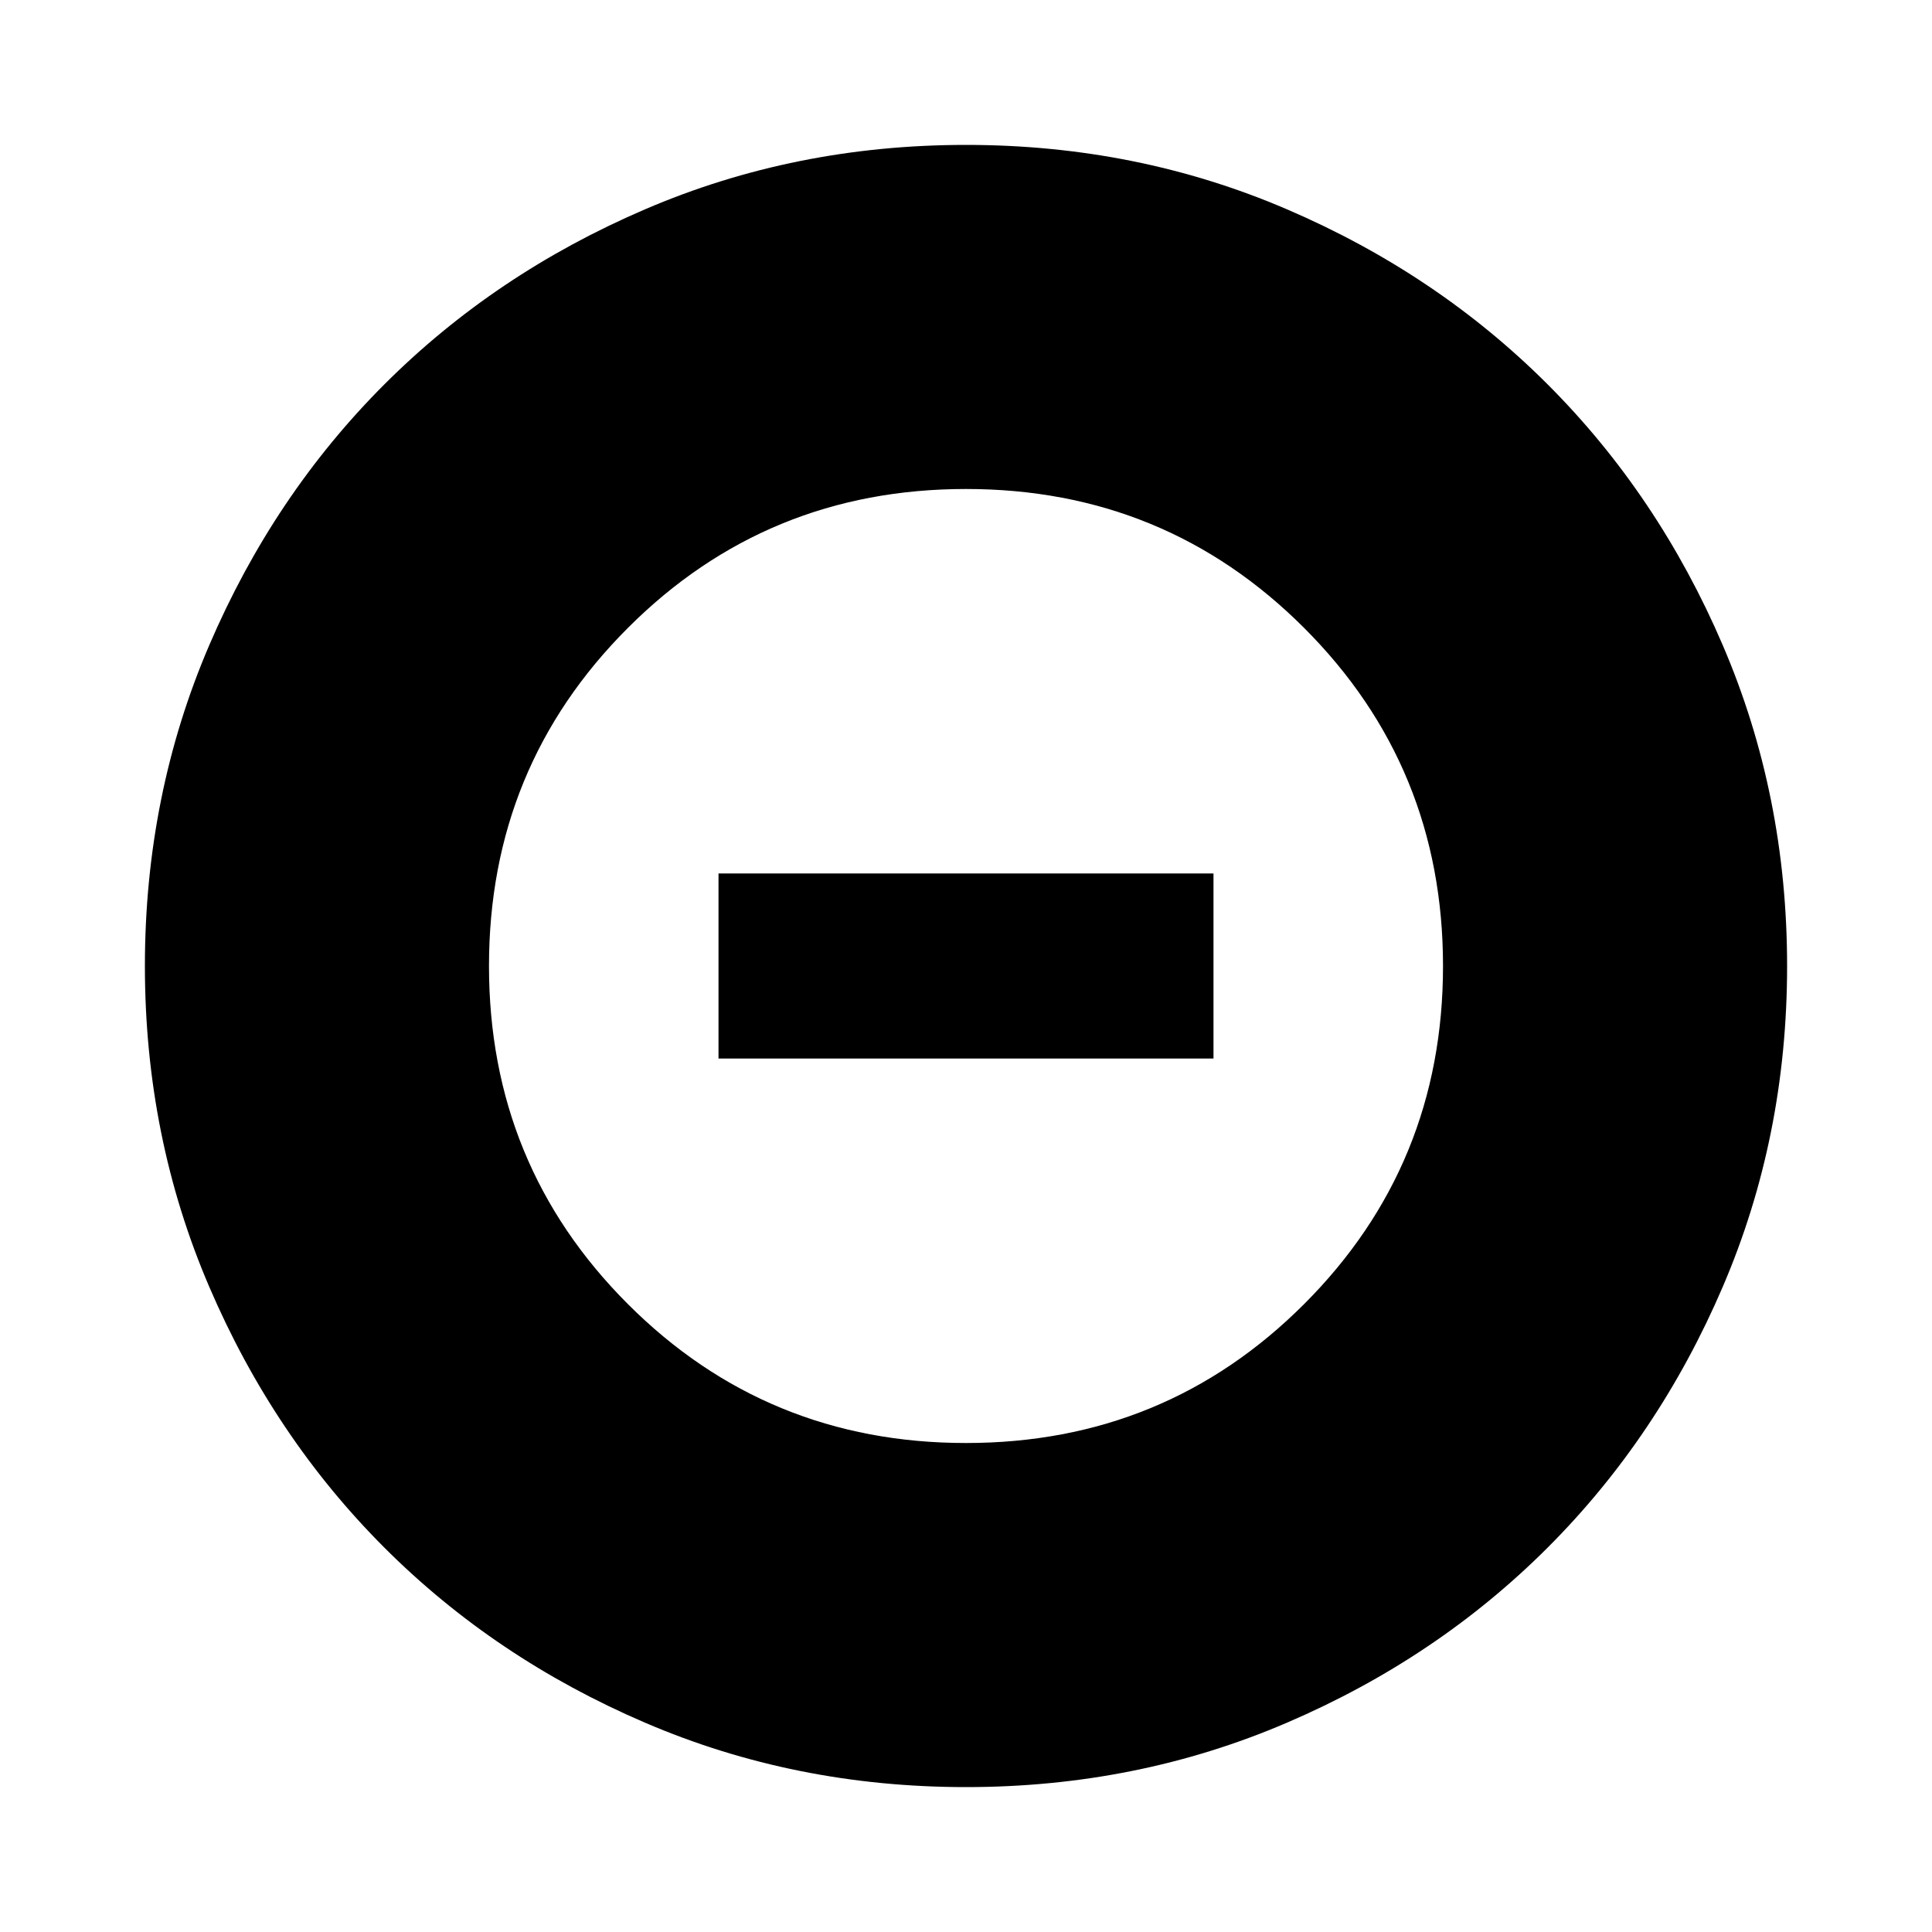<svg xmlns="http://www.w3.org/2000/svg" height="20" width="20"><path d="M10 18.5Q8.229 18.5 6.677 17.833Q5.125 17.167 3.979 16.021Q2.833 14.875 2.167 13.323Q1.5 11.771 1.5 10Q1.5 8.229 2.167 6.677Q2.833 5.125 3.979 3.979Q5.125 2.833 6.677 2.167Q8.229 1.5 10 1.5Q11.771 1.5 13.323 2.167Q14.875 2.833 16.021 3.979Q17.167 5.125 17.833 6.677Q18.5 8.229 18.5 10Q18.5 11.771 17.833 13.323Q17.167 14.875 16.021 16.021Q14.875 17.167 13.323 17.833Q11.771 18.5 10 18.5ZM10 14.938Q12.062 14.938 13.5 13.5Q14.938 12.062 14.938 10Q14.938 7.938 13.5 6.5Q12.062 5.062 10 5.062Q7.938 5.062 6.5 6.5Q5.062 7.938 5.062 10Q5.062 12.062 6.5 13.5Q7.938 14.938 10 14.938ZM7.438 10.958V9.042H12.562V10.958Z"/></svg>